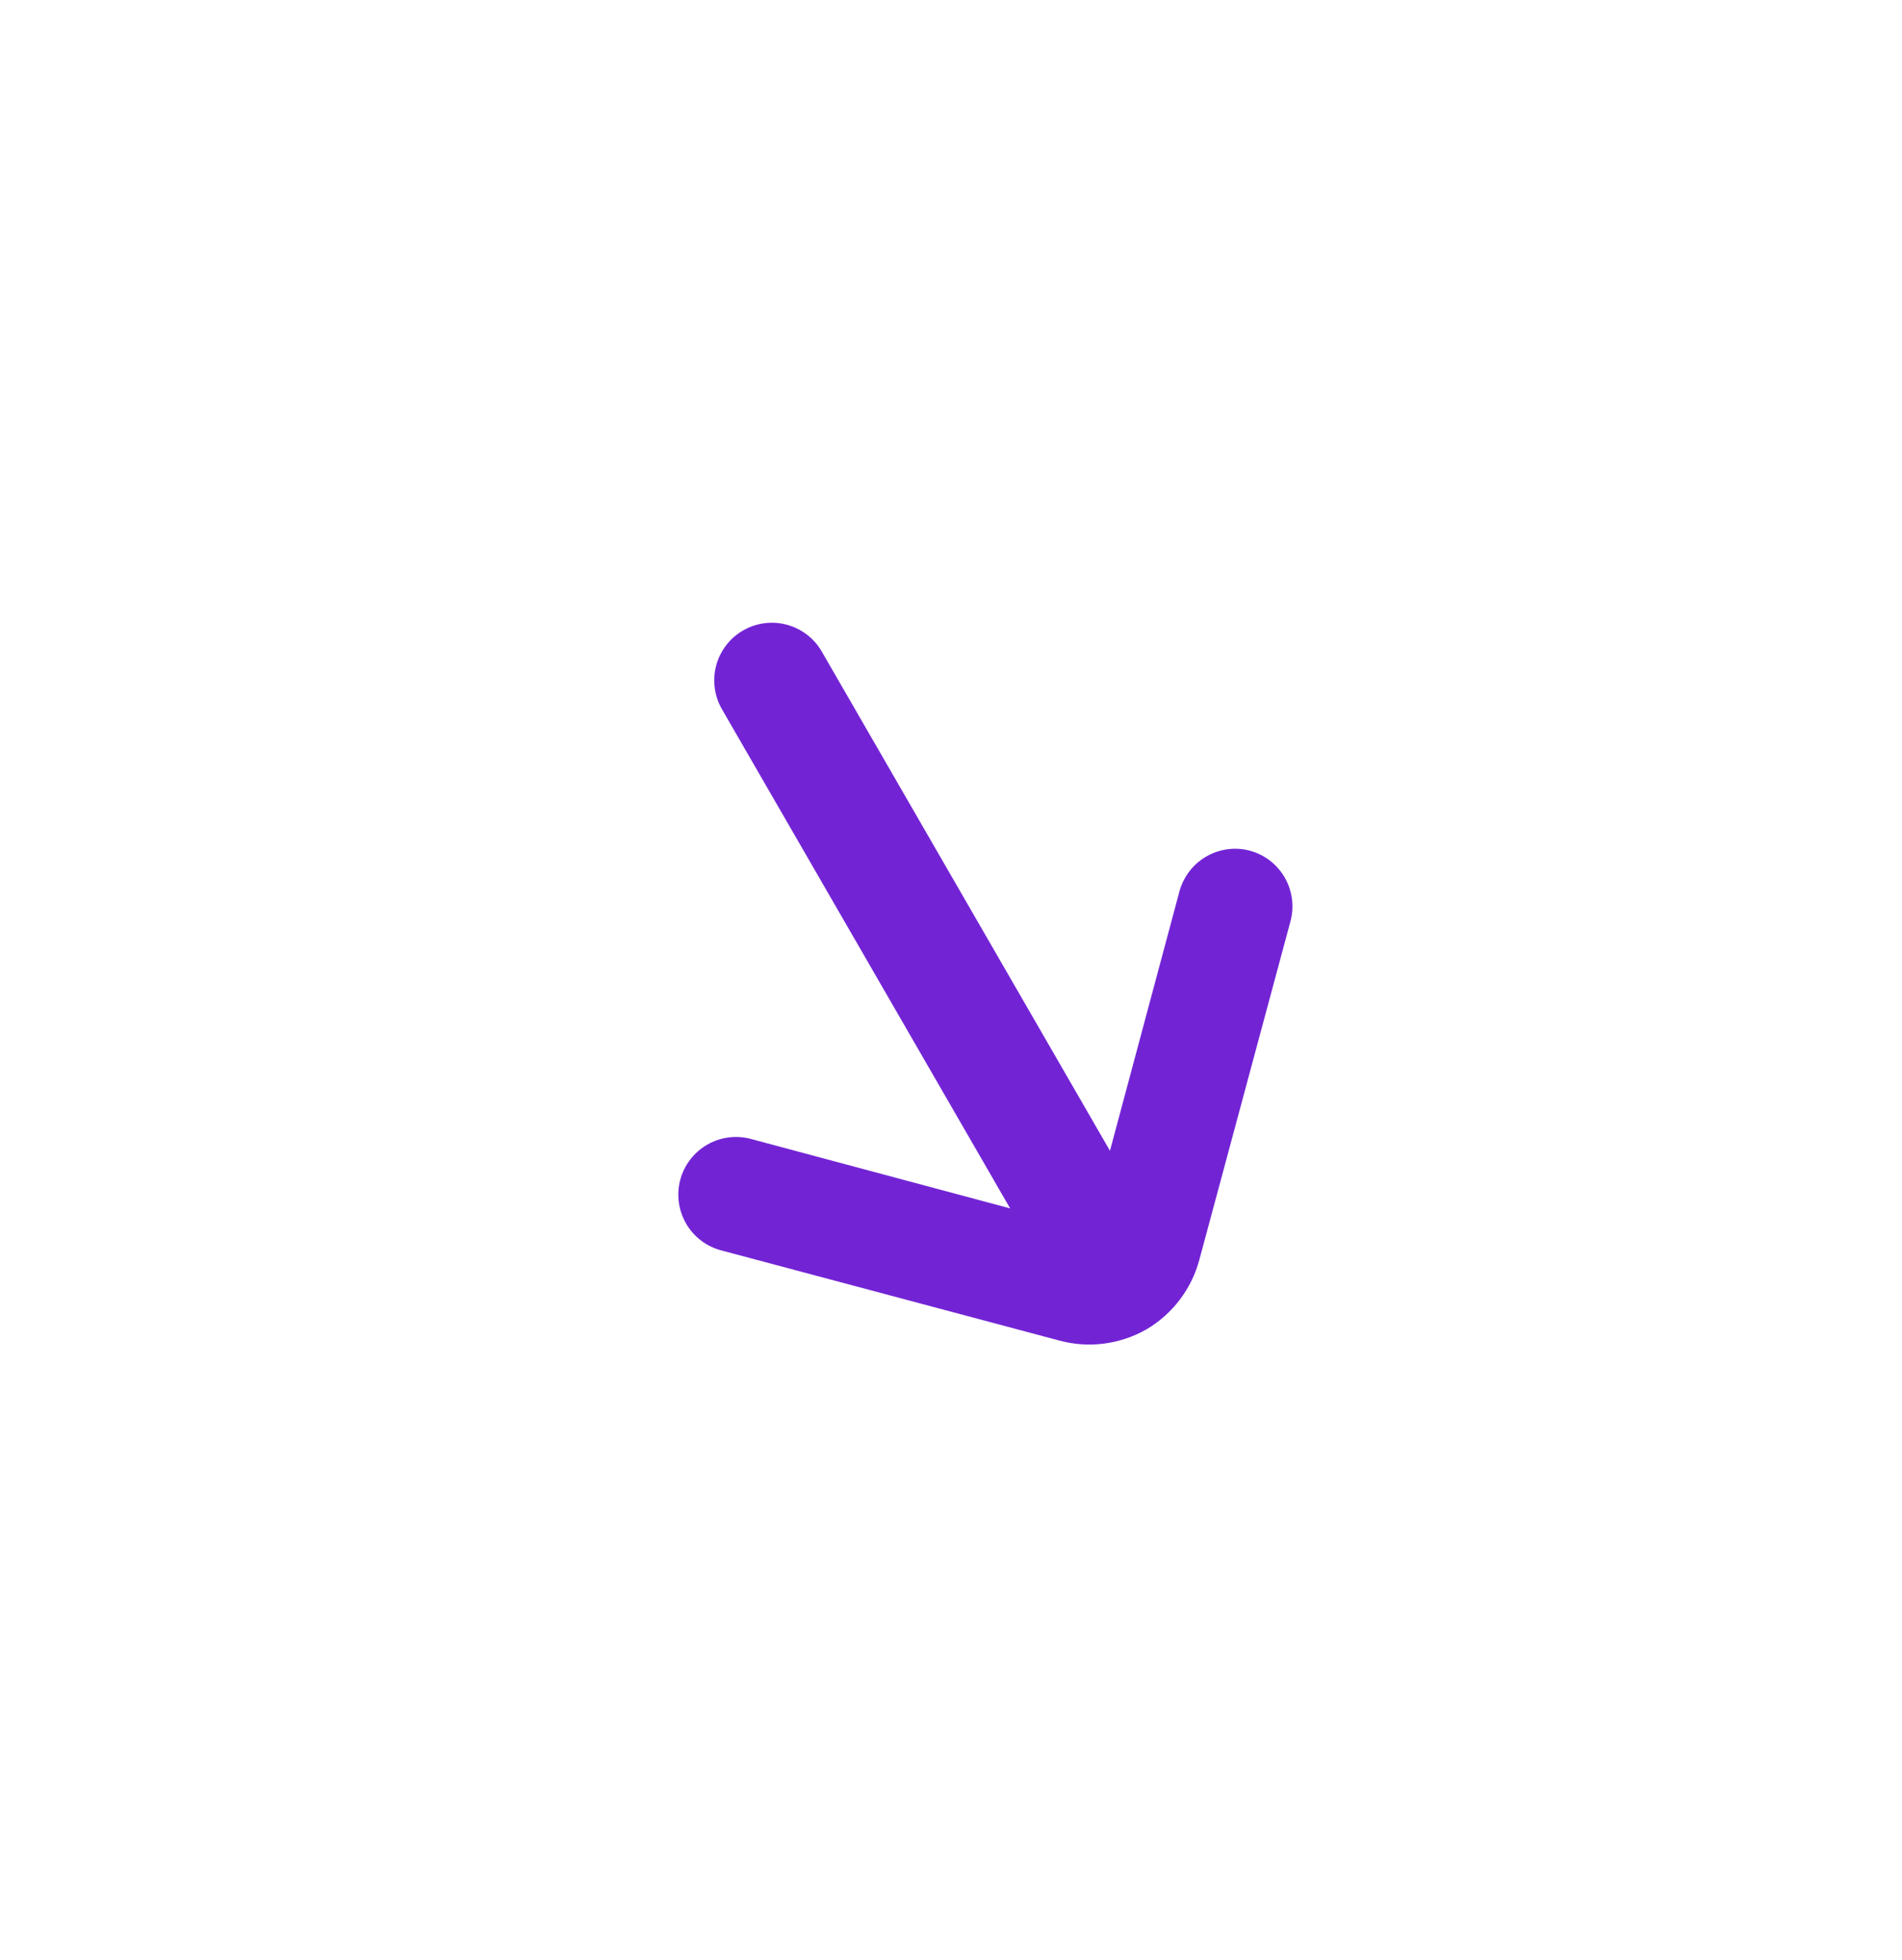 <svg width="33" height="34" viewBox="0 0 33 34" fill="none" xmlns="http://www.w3.org/2000/svg">
<path d="M21.692 14.76C21.565 14.725 21.432 14.716 21.301 14.733C21.17 14.75 21.044 14.793 20.929 14.859C20.815 14.925 20.715 15.013 20.635 15.118C20.555 15.223 20.496 15.342 20.462 15.47L19.258 19.964L14.258 11.304C14.126 11.074 13.907 10.907 13.651 10.838C13.395 10.769 13.122 10.805 12.892 10.938C12.662 11.07 12.495 11.289 12.426 11.545C12.358 11.801 12.393 12.074 12.526 12.304L17.526 20.964L13.032 19.76C12.905 19.725 12.771 19.716 12.641 19.733C12.51 19.75 12.383 19.793 12.269 19.859C12.155 19.925 12.055 20.013 11.975 20.118C11.894 20.223 11.836 20.342 11.802 20.47C11.735 20.725 11.771 20.997 11.903 21.226C12.035 21.455 12.252 21.622 12.507 21.691L18.376 23.256C18.887 23.395 19.432 23.325 19.892 23.062C20.345 22.795 20.675 22.36 20.81 21.851L22.389 15.986C22.458 15.731 22.424 15.459 22.293 15.229C22.163 15 21.947 14.831 21.692 14.76Z" fill="#7224D5"/>
</svg>
